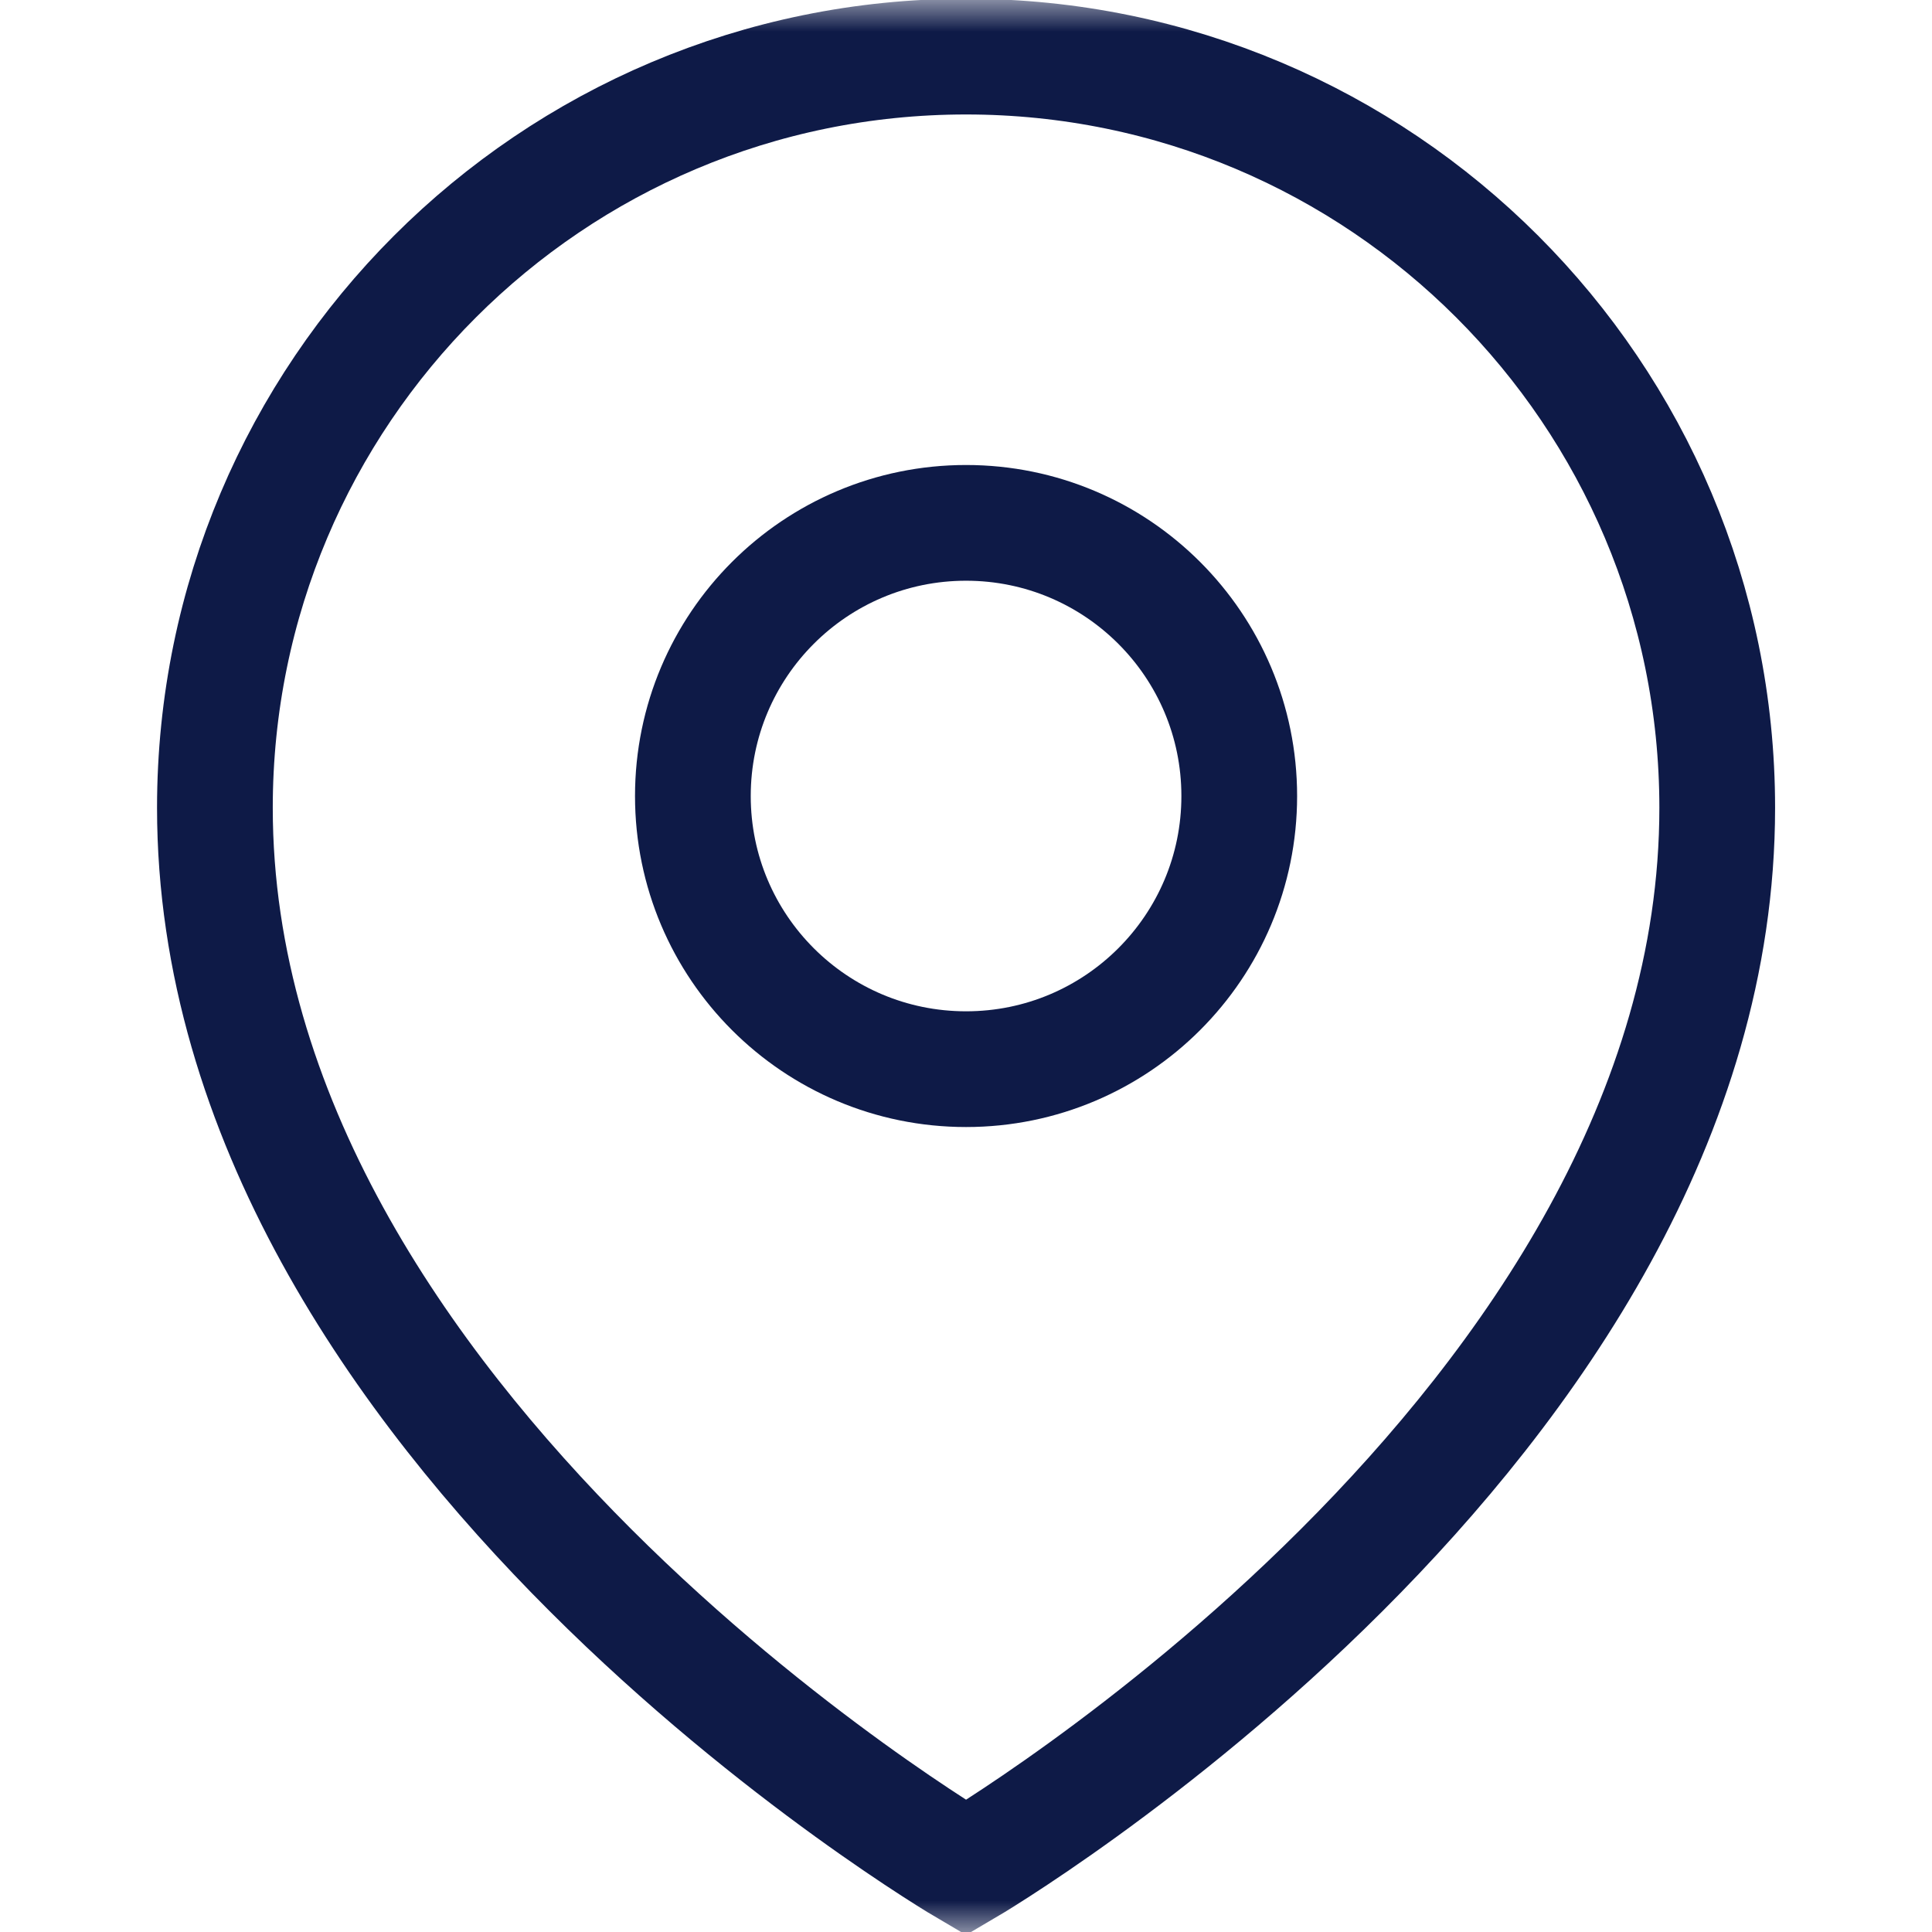 <svg width="30" height="30" viewBox="0 0 30 30" fill="none" xmlns="http://www.w3.org/2000/svg">
<mask id="mask0_77_293" style="mask-type:luminance" maskUnits="userSpaceOnUse" x="0" y="0" width="30" height="30">
<path d="M0 3.8147e-06H30V30H0V3.8147e-06Z" fill="white"/>
</mask>
<g mask="url(#mask0_77_293)">
<path d="M15.001 29.004C15.001 29.004 26.665 22.165 26.665 12.543C26.665 6.101 21.443 0.879 15.001 0.879C8.559 0.879 3.337 6.101 3.337 12.543C3.337 22.165 15.001 29.004 15.001 29.004Z" stroke="#0E1A47" stroke-width="1.797" stroke-miterlimit="10"/>
<path d="M19.243 12.361C19.243 14.704 17.343 16.602 15.001 16.602C12.658 16.602 10.759 14.704 10.759 12.361C10.759 10.018 12.658 8.119 15.001 8.119C17.343 8.119 19.243 10.018 19.243 12.361Z" stroke="#0E1A47" stroke-width="1.797" stroke-miterlimit="10"/>
</g>
</svg>
